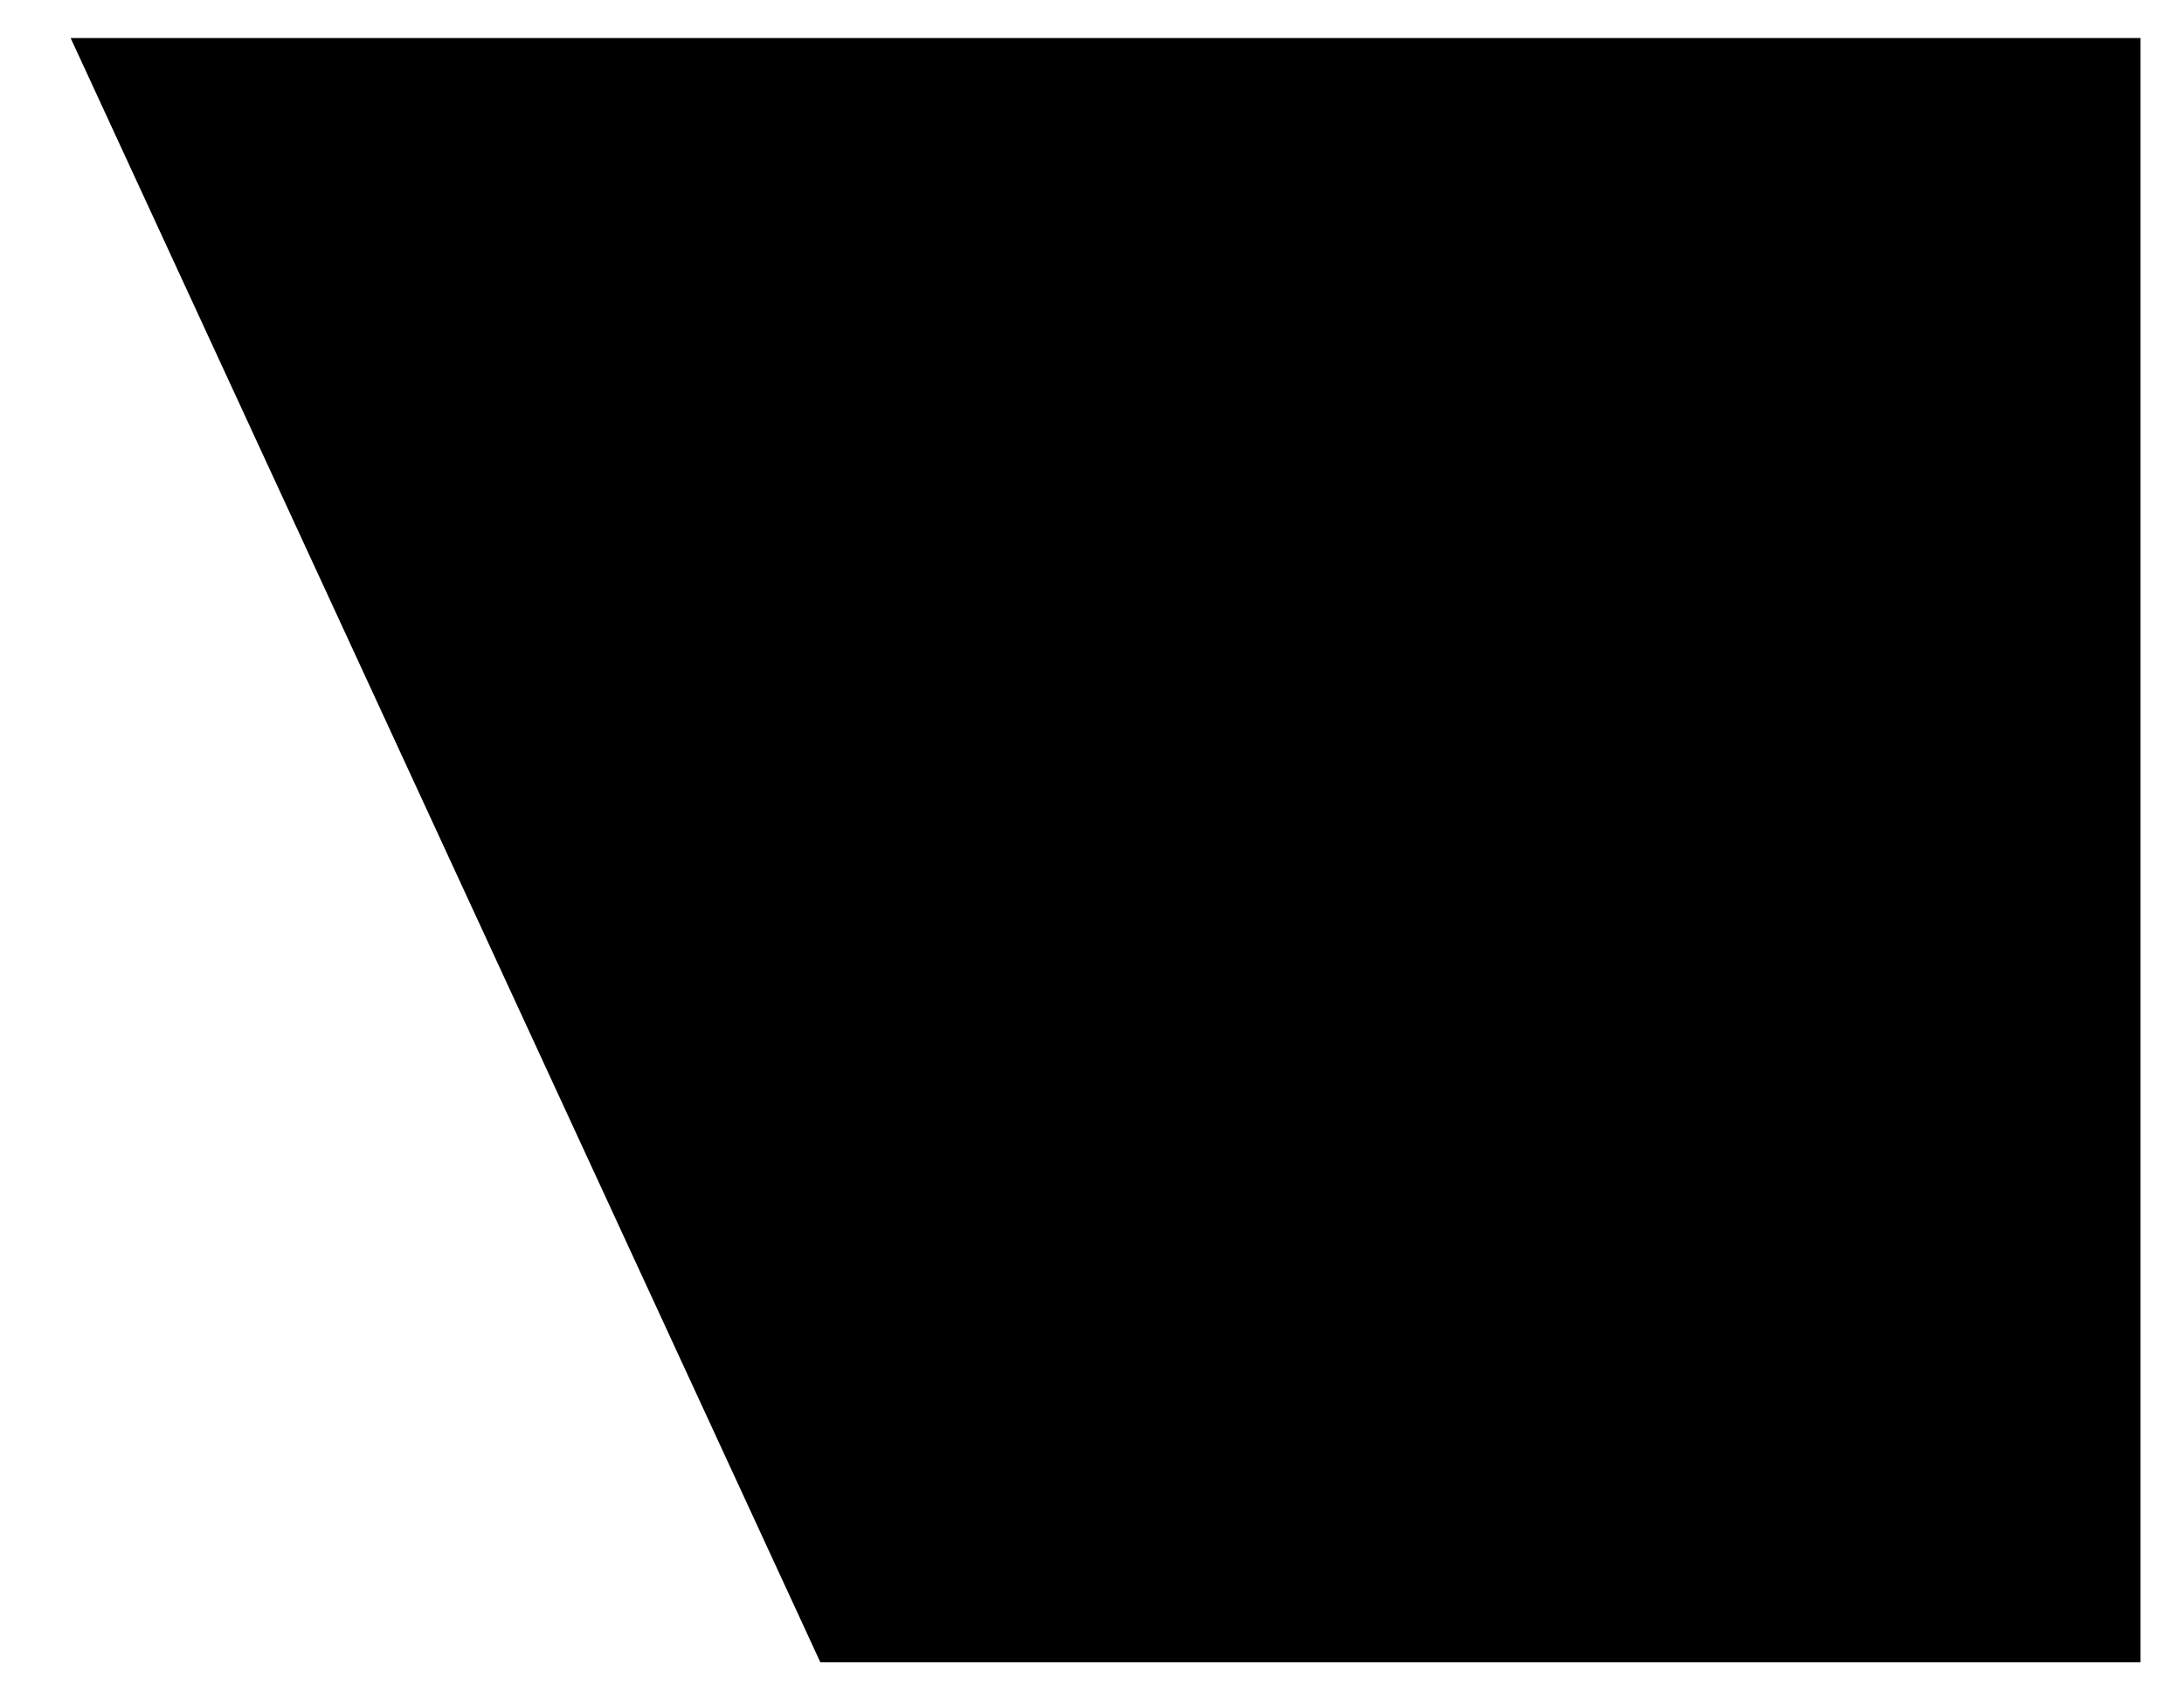 <svg xmlns="http://www.w3.org/2000/svg" width="402" height="314" viewBox="0 0 402 314">
  <defs>
    <style>
      .cls-1 {
        fill-rule: evenodd;
      }
    </style>
  </defs>
  <path id="panel-right_1" data-name="panel-right 1" class="cls-1" d="M394,7V306H151Q82.008,156.515,13,7H394Z"/>
</svg>
